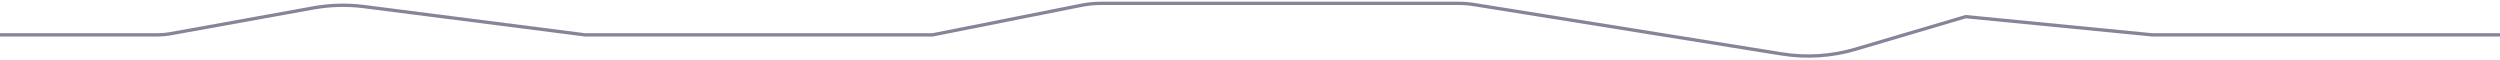 <svg width="751" height="18" viewBox="0 0 751 18" fill="none" xmlns="http://www.w3.org/2000/svg">
<path d="M0 10.467L47.513 10.467C48.704 10.467 49.892 10.361 51.064 10.149L94.149 2.375C99.174 1.469 104.307 1.337 109.372 1.985L175.685 10.467L280.193 10.467L324.862 1.584C326.789 1.2 328.749 1.007 330.714 1.007L438.111 1.007C439.701 1.007 441.289 1.134 442.859 1.386L535.296 16.204C542.67 17.386 550.215 16.902 557.377 14.786L590.5 5L646.492 10.467L751 10.467" stroke="#858599"/>
</svg>
